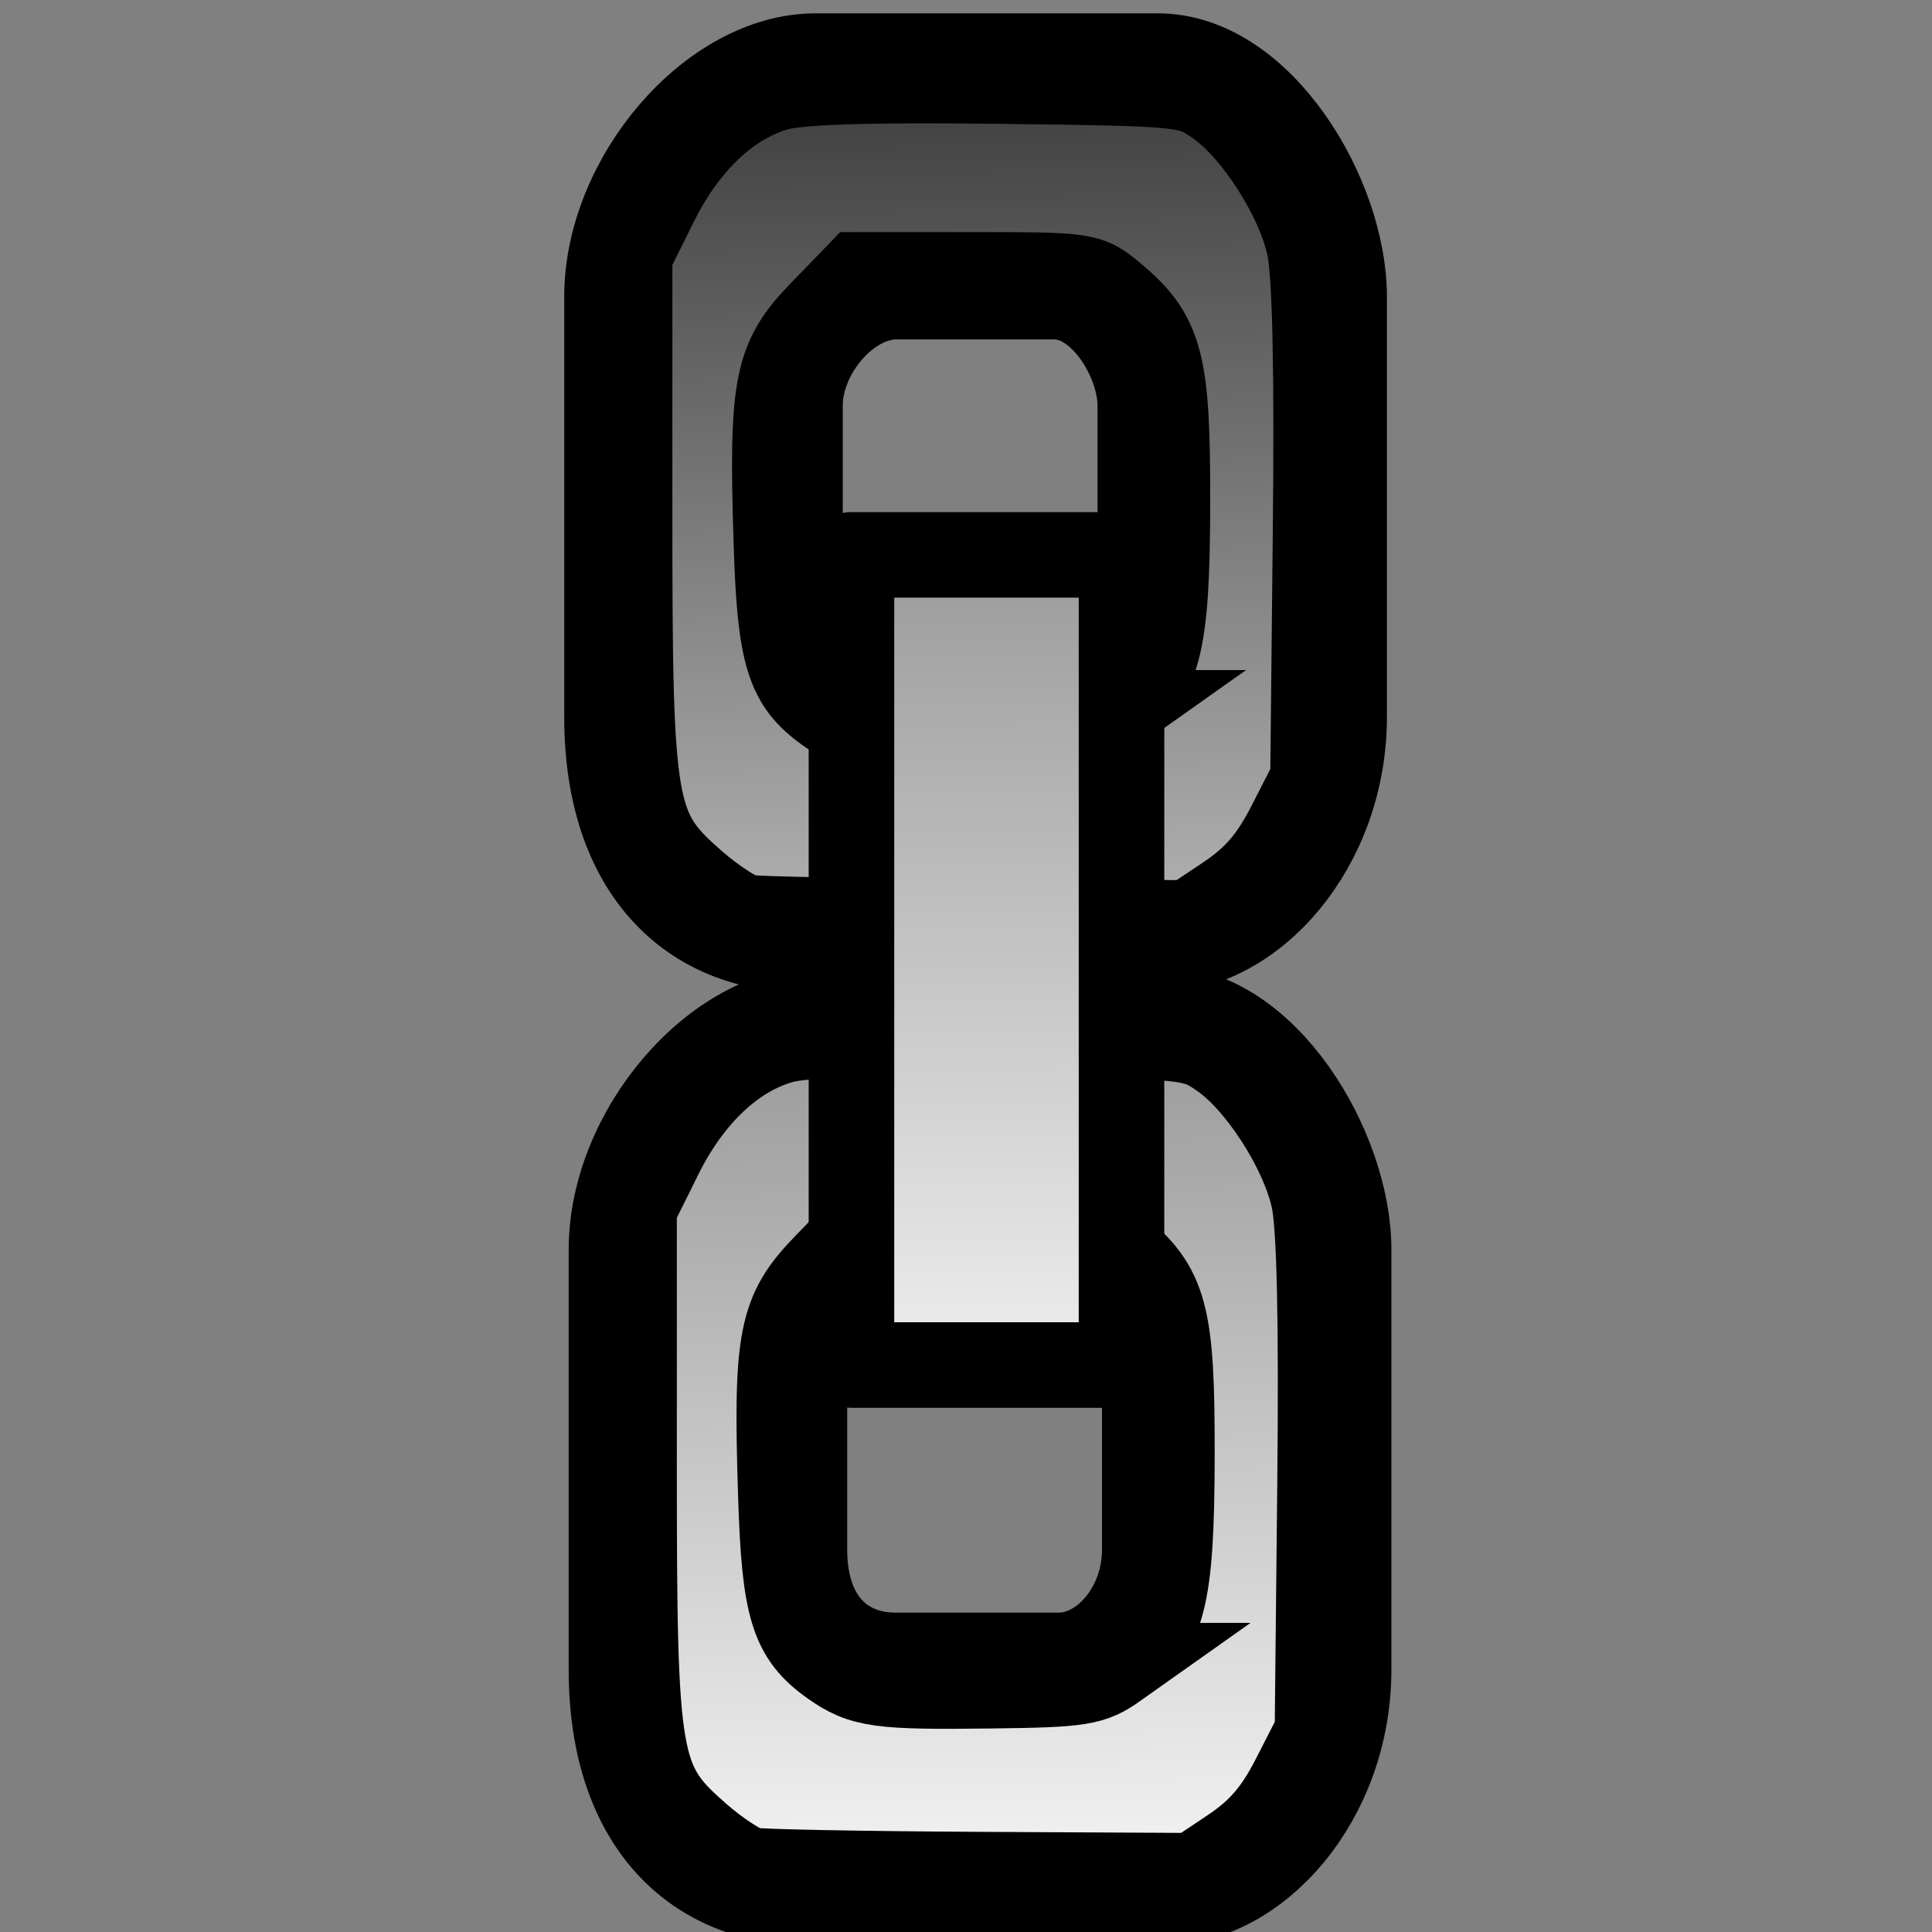 <?xml version="1.0" encoding="UTF-8" standalone="no"?>
<!-- Created with Inkscape (http://www.inkscape.org/) -->

<svg
   xmlns:dc="http://purl.org/dc/elements/1.1/"
   xmlns:cc="http://creativecommons.org/ns#"
   xmlns:rdf="http://www.w3.org/1999/02/22-rdf-syntax-ns#"
   xmlns:svg="http://www.w3.org/2000/svg"
   xmlns="http://www.w3.org/2000/svg"
   xmlns:xlink="http://www.w3.org/1999/xlink"
   xmlns:sodipodi="http://sodipodi.sourceforge.net/DTD/sodipodi-0.dtd"
   xmlns:inkscape="http://www.inkscape.org/namespaces/inkscape"
   width="179.15"
   height="179.15"
   id="svg2"
   version="1.1"
   inkscape:version="0.47 r22583"
   sodipodi:docname="link.svg"
   inkscape:export-filename="/home/pepe/Escritorio/Programming/icons/link.png"
   inkscape:export-xdpi="184.49712"
   inkscape:export-ydpi="184.49712">
  <rect width="100%" height="100%" fill="#808080" stroke="none"/>
  <defs
     id="defs4">
    <linearGradient
       id="linearGradient5404">
      <stop
         id="stop5406"
         offset="0"
         style="stop-color:#121212;stop-opacity:1;" />
      <stop
         id="stop5408"
         offset="1"
         style="stop-color:#575757;stop-opacity:1;" />
    </linearGradient>
    <linearGradient
       id="linearGradient5396">
      <stop
         style="stop-color:#000000;stop-opacity:1;"
         offset="0"
         id="stop5398" />
      <stop
         style="stop-color:#000000;stop-opacity:0;"
         offset="1"
         id="stop5400" />
    </linearGradient>
    <linearGradient
       id="linearGradient5274">
      <stop
         id="stop5276"
         offset="0"
         style="stop-color:#3d3d3d;stop-opacity:1;" />
      <stop
         id="stop5278"
         offset="1"
         style="stop-color:#cecece;stop-opacity:0" />
    </linearGradient>
    <linearGradient
       id="linearGradient5266">
      <stop
         style="stop-color:#000000;stop-opacity:1;"
         offset="0"
         id="stop5268" />
      <stop
         style="stop-color:#000000;stop-opacity:0;"
         offset="1"
         id="stop5270" />
    </linearGradient>
    <linearGradient
       id="linearGradient5142">
      <stop
         style="stop-color:#3d3d3d;stop-opacity:1;"
         offset="0"
         id="stop5144" />
      <stop
         style="stop-color:#afafaf;stop-opacity:1;"
         offset="1"
         id="stop5146" />
    </linearGradient>
    <linearGradient
       id="linearGradient3668">
      <stop
         style="stop-color:#403e44;stop-opacity:1;"
         offset="0"
         id="stop3670" />
      <stop
         style="stop-color:#a7b0b0;stop-opacity:1;"
         offset="1"
         id="stop3672" />
    </linearGradient>
    <linearGradient
       id="linearGradient3604">
      <stop
         style="stop-color:#4a4949;stop-opacity:1;"
         offset="0"
         id="stop3606" />
      <stop
         style="stop-color:#bcbebb;stop-opacity:1;"
         offset="1"
         id="stop3608" />
    </linearGradient>
    <inkscape:perspective
       sodipodi:type="inkscape:persp3d"
       inkscape:vp_x="0 : 526.18109 : 1"
       inkscape:vp_y="0 : 1000 : 0"
       inkscape:vp_z="744.09448 : 526.18109 : 1"
       inkscape:persp3d-origin="372.04724 : 350.78739 : 1"
       id="perspective10" />
    <inkscape:perspective
       id="perspective2824"
       inkscape:persp3d-origin="0.5 : 0.33333333 : 1"
       inkscape:vp_z="1 : 0.5 : 1"
       inkscape:vp_y="0 : 1000 : 0"
       inkscape:vp_x="0 : 0.5 : 1"
       sodipodi:type="inkscape:persp3d" />
    <inkscape:perspective
       id="perspective3642"
       inkscape:persp3d-origin="0.5 : 0.33333333 : 1"
       inkscape:vp_z="1 : 0.5 : 1"
       inkscape:vp_y="0 : 1000 : 0"
       inkscape:vp_x="0 : 0.5 : 1"
       sodipodi:type="inkscape:persp3d" />
    <linearGradient
       inkscape:collect="always"
       xlink:href="#linearGradient3668"
       id="linearGradient5166"
       gradientUnits="userSpaceOnUse"
       gradientTransform="matrix(0.976,0,0,1.044,-0.562,29.974)"
       x1="78.68"
       y1="694.189"
       x2="81.332"
       y2="697.529" />
    <linearGradient
       inkscape:collect="always"
       xlink:href="#linearGradient3668"
       id="linearGradient5168"
       x1="62.296"
       y1="1005.776"
       x2="66.67"
       y2="1005.776"
       gradientUnits="userSpaceOnUse"
       gradientTransform="translate(11.71,-247.352)" />
    <inkscape:perspective
       id="perspective5192"
       inkscape:persp3d-origin="0.5 : 0.33333333 : 1"
       inkscape:vp_z="1 : 0.5 : 1"
       inkscape:vp_y="0 : 1000 : 0"
       inkscape:vp_x="0 : 0.5 : 1"
       sodipodi:type="inkscape:persp3d" />
    <inkscape:perspective
       id="perspective5307"
       inkscape:persp3d-origin="0.5 : 0.33333333 : 1"
       inkscape:vp_z="1 : 0.5 : 1"
       inkscape:vp_y="0 : 1000 : 0"
       inkscape:vp_x="0 : 0.5 : 1"
       sodipodi:type="inkscape:persp3d" />
    <linearGradient
       id="linearGradient5142-2">
      <stop
         style="stop-color:#989898;stop-opacity:1;"
         offset="0"
         id="stop5144-2" />
      <stop
         style="stop-color:#eeeeee;stop-opacity:1;"
         offset="1"
         id="stop5146-8" />
    </linearGradient>
    <linearGradient
       id="linearGradient5316">
      <stop
         style="stop-color:#3d3d3d;stop-opacity:1;"
         offset="0"
         id="stop5318" />
      <stop
         style="stop-color:#afafaf;stop-opacity:1;"
         offset="1"
         id="stop5320" />
    </linearGradient>
    <linearGradient
       inkscape:collect="always"
       xlink:href="#linearGradient5142-2"
       id="linearGradient5297-7"
       gradientUnits="userSpaceOnUse"
       gradientTransform="matrix(1.08,0,0,1.063,-3.274,-62.382)"
       x1="40.259"
       y1="994.984"
       x2="40.33"
       y2="991.345" />
    <linearGradient
       id="linearGradient5323">
      <stop
         style="stop-color:#3d3d3d;stop-opacity:1;"
         offset="0"
         id="stop5325" />
      <stop
         style="stop-color:#afafaf;stop-opacity:1;"
         offset="1"
         id="stop5327" />
    </linearGradient>
    <linearGradient
       inkscape:collect="always"
       xlink:href="#linearGradient5404"
       id="linearGradient5392"
       x1="27.268"
       y1="657.076"
       x2="27.179"
       y2="654.292"
       gradientUnits="userSpaceOnUse"
       gradientTransform="translate(0,308.268)" />
    <linearGradient
       inkscape:collect="always"
       xlink:href="#linearGradient5142-7"
       id="linearGradient5402"
       x1="26.856"
       y1="651.906"
       x2="26.884"
       y2="658.977"
       gradientUnits="userSpaceOnUse"
       gradientTransform="translate(0,308.268)" />
    <linearGradient
       inkscape:collect="always"
       xlink:href="#linearGradient5404"
       id="linearGradient5429"
       gradientUnits="userSpaceOnUse"
       x1="40.371"
       y1="688.52"
       x2="40.425"
       y2="681.25"
       gradientTransform="translate(-13.435,275.034)" />
    <inkscape:perspective
       id="perspective5548"
       inkscape:persp3d-origin="0.5 : 0.33333333 : 1"
       inkscape:vp_z="1 : 0.5 : 1"
       inkscape:vp_y="0 : 1000 : 0"
       inkscape:vp_x="0 : 0.5 : 1"
       sodipodi:type="inkscape:persp3d" />
    <linearGradient
       inkscape:collect="always"
       xlink:href="#linearGradient5142-7"
       id="linearGradient5432-3"
       gradientUnits="userSpaceOnUse"
       gradientTransform="matrix(1.028,0,0,1.022,-14.594,259.827)"
       x1="40.245"
       y1="681.598"
       x2="40.357"
       y2="688.224" />
    <linearGradient
       id="linearGradient5142-7">
      <stop
         style="stop-color:#999999;stop-opacity:1;"
         offset="0"
         id="stop5144-5" />
      <stop
         style="stop-color:#f1f1f1;stop-opacity:1;"
         offset="1"
         id="stop5146-5" />
    </linearGradient>
    <linearGradient
       inkscape:collect="always"
       xlink:href="#linearGradient5404-8"
       id="linearGradient5429-4"
       gradientUnits="userSpaceOnUse"
       x1="40.371"
       y1="688.52"
       x2="40.425"
       y2="681.25"
       gradientTransform="translate(-13.435,275.034)" />
    <linearGradient
       id="linearGradient5404-8">
      <stop
         id="stop5406-8"
         offset="0"
         style="stop-color:#121212;stop-opacity:1;" />
      <stop
         id="stop5408-9"
         offset="1"
         style="stop-color:#676767;stop-opacity:1;" />
    </linearGradient>
    <linearGradient
       inkscape:collect="always"
       xlink:href="#linearGradient5404-8"
       id="linearGradient5426-0"
       gradientUnits="userSpaceOnUse"
       gradientTransform="matrix(1.08,0,0,1.063,-16.709,-95.616)"
       x1="40.259"
       y1="994.984"
       x2="40.33"
       y2="991.345" />
    <linearGradient
       id="linearGradient5561">
      <stop
         id="stop5563"
         offset="0"
         style="stop-color:#121212;stop-opacity:1;" />
      <stop
         id="stop5565"
         offset="1"
         style="stop-color:#676767;stop-opacity:1;" />
    </linearGradient>
    <linearGradient
       y2="991.345"
       x2="40.33"
       y1="994.984"
       x1="40.259"
       gradientTransform="matrix(1.08,0,0,1.063,-16.709,-95.616)"
       gradientUnits="userSpaceOnUse"
       id="linearGradient5571"
       xlink:href="#linearGradient5404-8"
       inkscape:collect="always" />
    <linearGradient
       inkscape:collect="always"
       xlink:href="#linearGradient5142"
       id="linearGradient5616"
       gradientUnits="userSpaceOnUse"
       gradientTransform="matrix(1.028,0,0,1.022,-14.594,259.827)"
       x1="40.245"
       y1="681.598"
       x2="40.357"
       y2="688.224" />
    <linearGradient
       inkscape:collect="always"
       xlink:href="#linearGradient5404"
       id="linearGradient5618"
       gradientUnits="userSpaceOnUse"
       gradientTransform="translate(-13.435,275.034)"
       x1="40.371"
       y1="688.52"
       x2="40.425"
       y2="681.25" />
    <linearGradient
       inkscape:collect="always"
       xlink:href="#linearGradient5404"
       id="linearGradient5620"
       gradientUnits="userSpaceOnUse"
       gradientTransform="matrix(1.08,0,0,1.063,-16.709,-95.616)"
       x1="40.259"
       y1="994.984"
       x2="40.33"
       y2="991.345" />
    <linearGradient
       inkscape:collect="always"
       xlink:href="#linearGradient5142-7"
       id="linearGradient5654"
       gradientUnits="userSpaceOnUse"
       gradientTransform="matrix(1.028,0,0,1.022,-14.594,259.827)"
       x1="40.245"
       y1="681.598"
       x2="40.357"
       y2="688.224" />
    <linearGradient
       inkscape:collect="always"
       xlink:href="#linearGradient5404-8"
       id="linearGradient5656"
       gradientUnits="userSpaceOnUse"
       gradientTransform="translate(-13.435,275.034)"
       x1="40.371"
       y1="688.52"
       x2="40.425"
       y2="681.25" />
    <linearGradient
       inkscape:collect="always"
       xlink:href="#linearGradient5404-8"
       id="linearGradient5658"
       gradientUnits="userSpaceOnUse"
       gradientTransform="matrix(1.08,0,0,1.063,-16.709,-95.616)"
       x1="40.259"
       y1="994.984"
       x2="40.33"
       y2="991.345" />
    <linearGradient
       inkscape:collect="always"
       xlink:href="#linearGradient5142"
       id="linearGradient5660"
       gradientUnits="userSpaceOnUse"
       gradientTransform="matrix(1.028,0,0,1.022,-14.594,259.827)"
       x1="40.245"
       y1="681.598"
       x2="40.357"
       y2="688.224" />
    <linearGradient
       inkscape:collect="always"
       xlink:href="#linearGradient5404"
       id="linearGradient5662"
       gradientUnits="userSpaceOnUse"
       gradientTransform="translate(-13.435,275.034)"
       x1="40.371"
       y1="688.52"
       x2="40.425"
       y2="681.25" />
    <linearGradient
       inkscape:collect="always"
       xlink:href="#linearGradient5404"
       id="linearGradient5664"
       gradientUnits="userSpaceOnUse"
       gradientTransform="matrix(1.08,0,0,1.063,-16.709,-95.616)"
       x1="40.259"
       y1="994.984"
       x2="40.33"
       y2="991.345" />
    <linearGradient
       inkscape:collect="always"
       xlink:href="#linearGradient5142-7"
       id="linearGradient5666"
       gradientUnits="userSpaceOnUse"
       gradientTransform="translate(0,308.268)"
       x1="26.856"
       y1="651.906"
       x2="26.884"
       y2="658.977" />
    <linearGradient
       inkscape:collect="always"
       xlink:href="#linearGradient5404"
       id="linearGradient5668"
       gradientUnits="userSpaceOnUse"
       gradientTransform="translate(0,308.268)"
       x1="27.268"
       y1="657.076"
       x2="27.179"
       y2="654.292" />
    <linearGradient
       y2="564.062"
       x2="296.293"
       y1="564.062"
       x1="172.748"
       gradientTransform="translate(-137.381,-408.102)"
       gradientUnits="userSpaceOnUse"
       id="linearGradient3670"
       xlink:href="#linearGradient3644"
       inkscape:collect="always" />
    <linearGradient
       y2="477.362"
       x2="305.11"
       y1="477.362"
       x1="181.243"
       gradientTransform="translate(-145.462,-412.142)"
       gradientUnits="userSpaceOnUse"
       id="linearGradient3668-1"
       xlink:href="#linearGradient3650"
       inkscape:collect="always" />
    <linearGradient
       gradientTransform="translate(-137.381,-408.102)"
       gradientUnits="userSpaceOnUse"
       y2="564.062"
       x2="296.293"
       y1="564.062"
       x1="172.748"
       id="linearGradient3662"
       xlink:href="#linearGradient3644"
       inkscape:collect="always" />
    <linearGradient
       gradientTransform="translate(-145.462,-412.142)"
       gradientUnits="userSpaceOnUse"
       y2="477.362"
       x2="305.11"
       y1="477.362"
       x1="181.243"
       id="linearGradient3636"
       xlink:href="#linearGradient3650"
       inkscape:collect="always" />
    <inkscape:perspective
       sodipodi:type="inkscape:persp3d"
       inkscape:vp_x="0 : 0.5 : 1"
       inkscape:vp_y="0 : 1000 : 0"
       inkscape:vp_z="1 : 0.5 : 1"
       inkscape:persp3d-origin="0.5 : 0.33333333 : 1"
       id="perspective2840" />
    <inkscape:perspective
       sodipodi:type="inkscape:persp3d"
       inkscape:vp_x="0 : 0.5 : 1"
       inkscape:vp_y="0 : 1000 : 0"
       inkscape:vp_z="1 : 0.5 : 1"
       inkscape:persp3d-origin="0.5 : 0.33333333 : 1"
       id="perspective2824-7" />
    <inkscape:perspective
       id="perspective10-7"
       inkscape:persp3d-origin="372.04724 : 350.78739 : 1"
       inkscape:vp_z="744.09448 : 526.18109 : 1"
       inkscape:vp_y="0 : 1000 : 0"
       inkscape:vp_x="0 : 526.18109 : 1"
       sodipodi:type="inkscape:persp3d" />
    <linearGradient
       id="linearGradient3644">
      <stop
         id="stop3646"
         offset="0"
         style="stop-color:#000086;stop-opacity:0.902;" />
      <stop
         id="stop3648"
         offset="1"
         style="stop-color:#3a9ed2;stop-opacity:1;" />
    </linearGradient>
    <linearGradient
       id="linearGradient3650">
      <stop
         style="stop-color:#4b67ff;stop-opacity:0.902;"
         offset="0"
         id="stop3652" />
      <stop
         style="stop-color:#a0ffff;stop-opacity:1;"
         offset="1"
         id="stop3654" />
    </linearGradient>
    <linearGradient
       inkscape:collect="always"
       xlink:href="#linearGradient5142-7"
       id="linearGradient2909"
       gradientUnits="userSpaceOnUse"
       gradientTransform="matrix(11.332,0,0,11.332,-219.428,-6463.621)"
       x1="26.856"
       y1="651.906"
       x2="26.884"
       y2="658.977" />
  </defs>
  <sodipodi:namedview
     id="base"
     pagecolor="#ffffff"
     bordercolor="#666666"
     borderopacity="1.0"
     inkscape:pageopacity="0.0"
     inkscape:pageshadow="2"
     inkscape:zoom="0.1767767"
     inkscape:cx="-108.79333"
     inkscape:cy="212.3905"
     inkscape:document-units="px"
     inkscape:current-layer="layer1"
     showgrid="false"
     showguides="true"
     inkscape:guide-bbox="true"
     inkscape:snap-global="false"
     inkscape:window-width="1680"
     inkscape:window-height="967"
     inkscape:window-x="1280"
     inkscape:window-y="32"
     inkscape:window-maximized="1">
    <sodipodi:guide
       orientation="0,1"
       position="47.282,64.073"
       id="guide5172" />
    <sodipodi:guide
       orientation="0,1"
       position="50.395,57.621"
       id="guide5174" />
    <sodipodi:guide
       orientation="1,0"
       position="44.064,60.354"
       id="guide5176" />
    <sodipodi:guide
       orientation="1,0"
       position="50.571,53.555"
       id="guide5178" />
    <sodipodi:guide
       orientation="0,1"
       position="48.689,62.104"
       id="guide5180" />
    <sodipodi:guide
       orientation="0,1"
       position="50.095,58.666"
       id="guide5182" />
    <sodipodi:guide
       orientation="1,0"
       position="30.407,87.823"
       id="guide5614" />
  </sodipodi:namedview>
  <g
     inkscape:label="Capa 1"
     inkscape:groupmode="layer"
     id="layer1"
     transform="translate(6.907,-874.441)">
    <path
       style="fill:url(#linearGradient5166);fill-opacity:1;stroke:url(#linearGradient5168);stroke-width:0.2;stroke-miterlimit:7.2;stroke-opacity:1;stroke-dasharray:none"
       d="m 75.808,761.385 c -1.139,-0.029 -1.112,-0.026 -1.268,-0.107 -0.121,-0.063 -0.249,-0.204 -0.319,-0.353 -0.061,-0.131 -0.089,-0.229 -0.105,-0.376 -0.009,-0.078 -0.011,-0.71 -0.009,-2.241 l 0.003,-2.133 0.024,-0.066 c 0.039,-0.11 0.101,-0.207 0.199,-0.313 0.192,-0.207 0.415,-0.322 0.673,-0.348 0.157,-0.015 2.023,-0.015 2.209,3e-4 0.573,0.049 0.941,0.303 1.047,0.722 0.018,0.071 0.019,0.214 0.019,2.261 l 0,2.186 -0.025,0.082 c -0.116,0.373 -0.469,0.644 -0.919,0.705 -0.118,0.015 -0.3,0.013 -1.527,-0.018 l 0,0 z m 1.268,-0.961 c 0.051,-0.013 0.144,-0.051 0.206,-0.085 0.098,-0.052 0.126,-0.074 0.207,-0.16 0.099,-0.108 0.151,-0.197 0.18,-0.316 0.024,-0.099 0.024,-2.841 -3.94e-4,-2.943 -0.053,-0.223 -0.211,-0.404 -0.435,-0.496 -0.048,-0.02 -0.131,-0.047 -0.185,-0.06 -0.096,-0.024 -0.118,-0.025 -0.888,-0.025 l -0.789,-1e-4 -0.081,0.026 c -0.25,0.085 -0.459,0.278 -0.537,0.498 l -0.024,0.069 -0.003,1.335 c -0.003,1.415 -3.85e-4,1.53 0.045,1.674 0.058,0.184 0.177,0.34 0.312,0.411 0.123,0.064 0.183,0.07 0.887,0.089 0.792,0.02 0.979,0.016 1.105,-0.016 z"
       id="path3666" />
    <g
       style="stroke-width:0.7;stroke-miterlimit:4;stroke-dasharray:none;stroke:#000000;stroke-opacity:1"
       transform="matrix(11.332,0,0,11.332,-219.014,-9868.615)"
       id="g5535-6">
      <path
         id="path5208-1"
         d="m 24.859,963.332 c -0.077,-0.015 -0.27,-0.141 -0.429,-0.28 -0.5,-0.438 -0.524,-0.572 -0.524,-3.031 l 0,-2.11 0.212,-0.427 c 0.244,-0.493 0.601,-0.83 0.996,-0.94 0.183,-0.051 0.772,-0.069 1.818,-0.056 1.526,0.019 1.551,0.022 1.779,0.178 0.31,0.212 0.666,0.762 0.756,1.171 0.049,0.222 0.066,1.002 0.052,2.35 l -0.021,2.017 -0.194,0.379 c -0.142,0.277 -0.278,0.434 -0.505,0.586 l -0.311,0.208 -1.744,-0.009 c -0.959,-0.005 -1.807,-0.021 -1.884,-0.036 z m 2.991,-1.674 c 0.386,-0.273 0.455,-0.536 0.457,-1.718 0.002,-1.159 -0.053,-1.366 -0.451,-1.698 -0.196,-0.164 -0.22,-0.168 -1.139,-0.168 l -0.939,0 -0.304,0.314 c -0.367,0.379 -0.408,0.588 -0.367,1.875 0.029,0.925 0.098,1.149 0.422,1.378 0.246,0.174 0.382,0.193 1.302,0.181 0.736,-0.009 0.821,-0.023 1.02,-0.164 l 0,0 z"
         style="fill:url(#linearGradient5654);fill-opacity:1;stroke:#000000;stroke-opacity:1" />
      <path
         sodipodi:nodetypes="ccccccccc"
         id="path5170-5"
         d="m 23.721,958.253 c 0,-0.968 0.855,-1.969 1.706,-1.969 l 2.803,0 c 0.837,0 1.523,1.139 1.523,1.969 l 0,3.438 c 0,1.058 -0.744,1.906 -1.522,1.906 l -2.898,0 c -0.912,0 -1.612,-0.631 -1.612,-1.906 l 0,-3.438 z"
         style="fill:none;stroke:#000000;stroke-width:0.7;stroke-linecap:butt;stroke-linejoin:miter;stroke-miterlimit:4;stroke-opacity:1;stroke-dasharray:none" />
      <path
         sodipodi:nodetypes="ccccccccc"
         id="path5170-4-2"
         d="m 25.3,959.146 c 0,-0.44 0.395,-0.894 0.788,-0.894 l 1.294,0 c 0.386,0 0.703,0.517 0.703,0.894 l 0,1.562 c 0,0.481 -0.343,0.866 -0.703,0.866 l -1.338,0 c -0.421,0 -0.744,-0.287 -0.744,-0.866 l 0,-1.562 z"
         style="fill:none;stroke:#000000;stroke-width:0.7;stroke-linecap:butt;stroke-linejoin:miter;stroke-miterlimit:4;stroke-opacity:1;stroke-dasharray:none" />
    </g>
    <g
       style="stroke-width:0.7;stroke-miterlimit:4;stroke-dasharray:none;stroke:#000000;stroke-opacity:1"
       id="g5535"
       transform="matrix(11.332,0,0,11.332,-219.428,-9956.966)">
      <path
         id="path5208"
         d="m 24.859,963.332 c -0.077,-0.015 -0.27,-0.141 -0.429,-0.28 -0.5,-0.438 -0.524,-0.572 -0.524,-3.031 l 0,-2.11 0.212,-0.427 c 0.244,-0.493 0.601,-0.83 0.996,-0.94 0.183,-0.051 0.772,-0.069 1.818,-0.056 1.526,0.019 1.551,0.022 1.779,0.178 0.31,0.212 0.666,0.762 0.756,1.171 0.049,0.222 0.066,1.002 0.052,2.35 l -0.021,2.017 -0.194,0.379 c -0.142,0.277 -0.278,0.434 -0.505,0.586 l -0.311,0.208 -1.744,-0.009 c -0.959,-0.005 -1.807,-0.021 -1.884,-0.036 z m 2.991,-1.674 c 0.386,-0.273 0.455,-0.536 0.457,-1.718 0.002,-1.159 -0.053,-1.366 -0.451,-1.698 -0.196,-0.164 -0.22,-0.168 -1.139,-0.168 l -0.939,0 -0.304,0.314 c -0.367,0.379 -0.408,0.588 -0.367,1.875 0.029,0.925 0.098,1.149 0.422,1.378 0.246,0.174 0.382,0.193 1.302,0.181 0.736,-0.009 0.821,-0.023 1.02,-0.164 l 0,0 z"
         style="fill:url(#linearGradient5660);fill-opacity:1;stroke:#000000;stroke-opacity:1" />
      <path
         sodipodi:nodetypes="ccccccccc"
         id="path5170"
         d="m 23.721,958.253 c 0,-0.968 0.855,-1.969 1.706,-1.969 l 2.803,0 c 0.837,0 1.523,1.139 1.523,1.969 l 0,3.438 c 0,1.058 -0.744,1.906 -1.522,1.906 l -2.898,0 c -0.912,0 -1.612,-0.631 -1.612,-1.906 l 0,-3.438 z"
         style="fill:none;stroke:#000000;stroke-width:0.7;stroke-linecap:butt;stroke-linejoin:miter;stroke-miterlimit:4;stroke-opacity:1;stroke-dasharray:none" />
      <path
         sodipodi:nodetypes="ccccccccc"
         id="path5170-4"
         d="m 25.3,959.146 c 0,-0.44 0.395,-0.894 0.788,-0.894 l 1.294,0 c 0.386,0 0.703,0.517 0.703,0.894 l 0,1.562 c 0,0.481 -0.343,0.866 -0.703,0.866 l -1.338,0 c -0.421,0 -0.744,-0.287 -0.744,-0.866 l 0,-1.562 z"
         style="fill:none;stroke:#000000;stroke-width:0.7;stroke-linecap:butt;stroke-linejoin:miter;stroke-miterlimit:4;stroke-opacity:1;stroke-dasharray:none" />
    </g>
    <rect
       style="fill:url(#linearGradient2909);fill-opacity:1;stroke:#000000;stroke-width:7.933;stroke-linejoin:round;stroke-miterlimit:4;stroke-dasharray:none;stroke-opacity:1"
       id="rect5376"
       width="25.041"
       height="75.126"
       x="72.047"
       y="925.892" />
  </g>
</svg>

